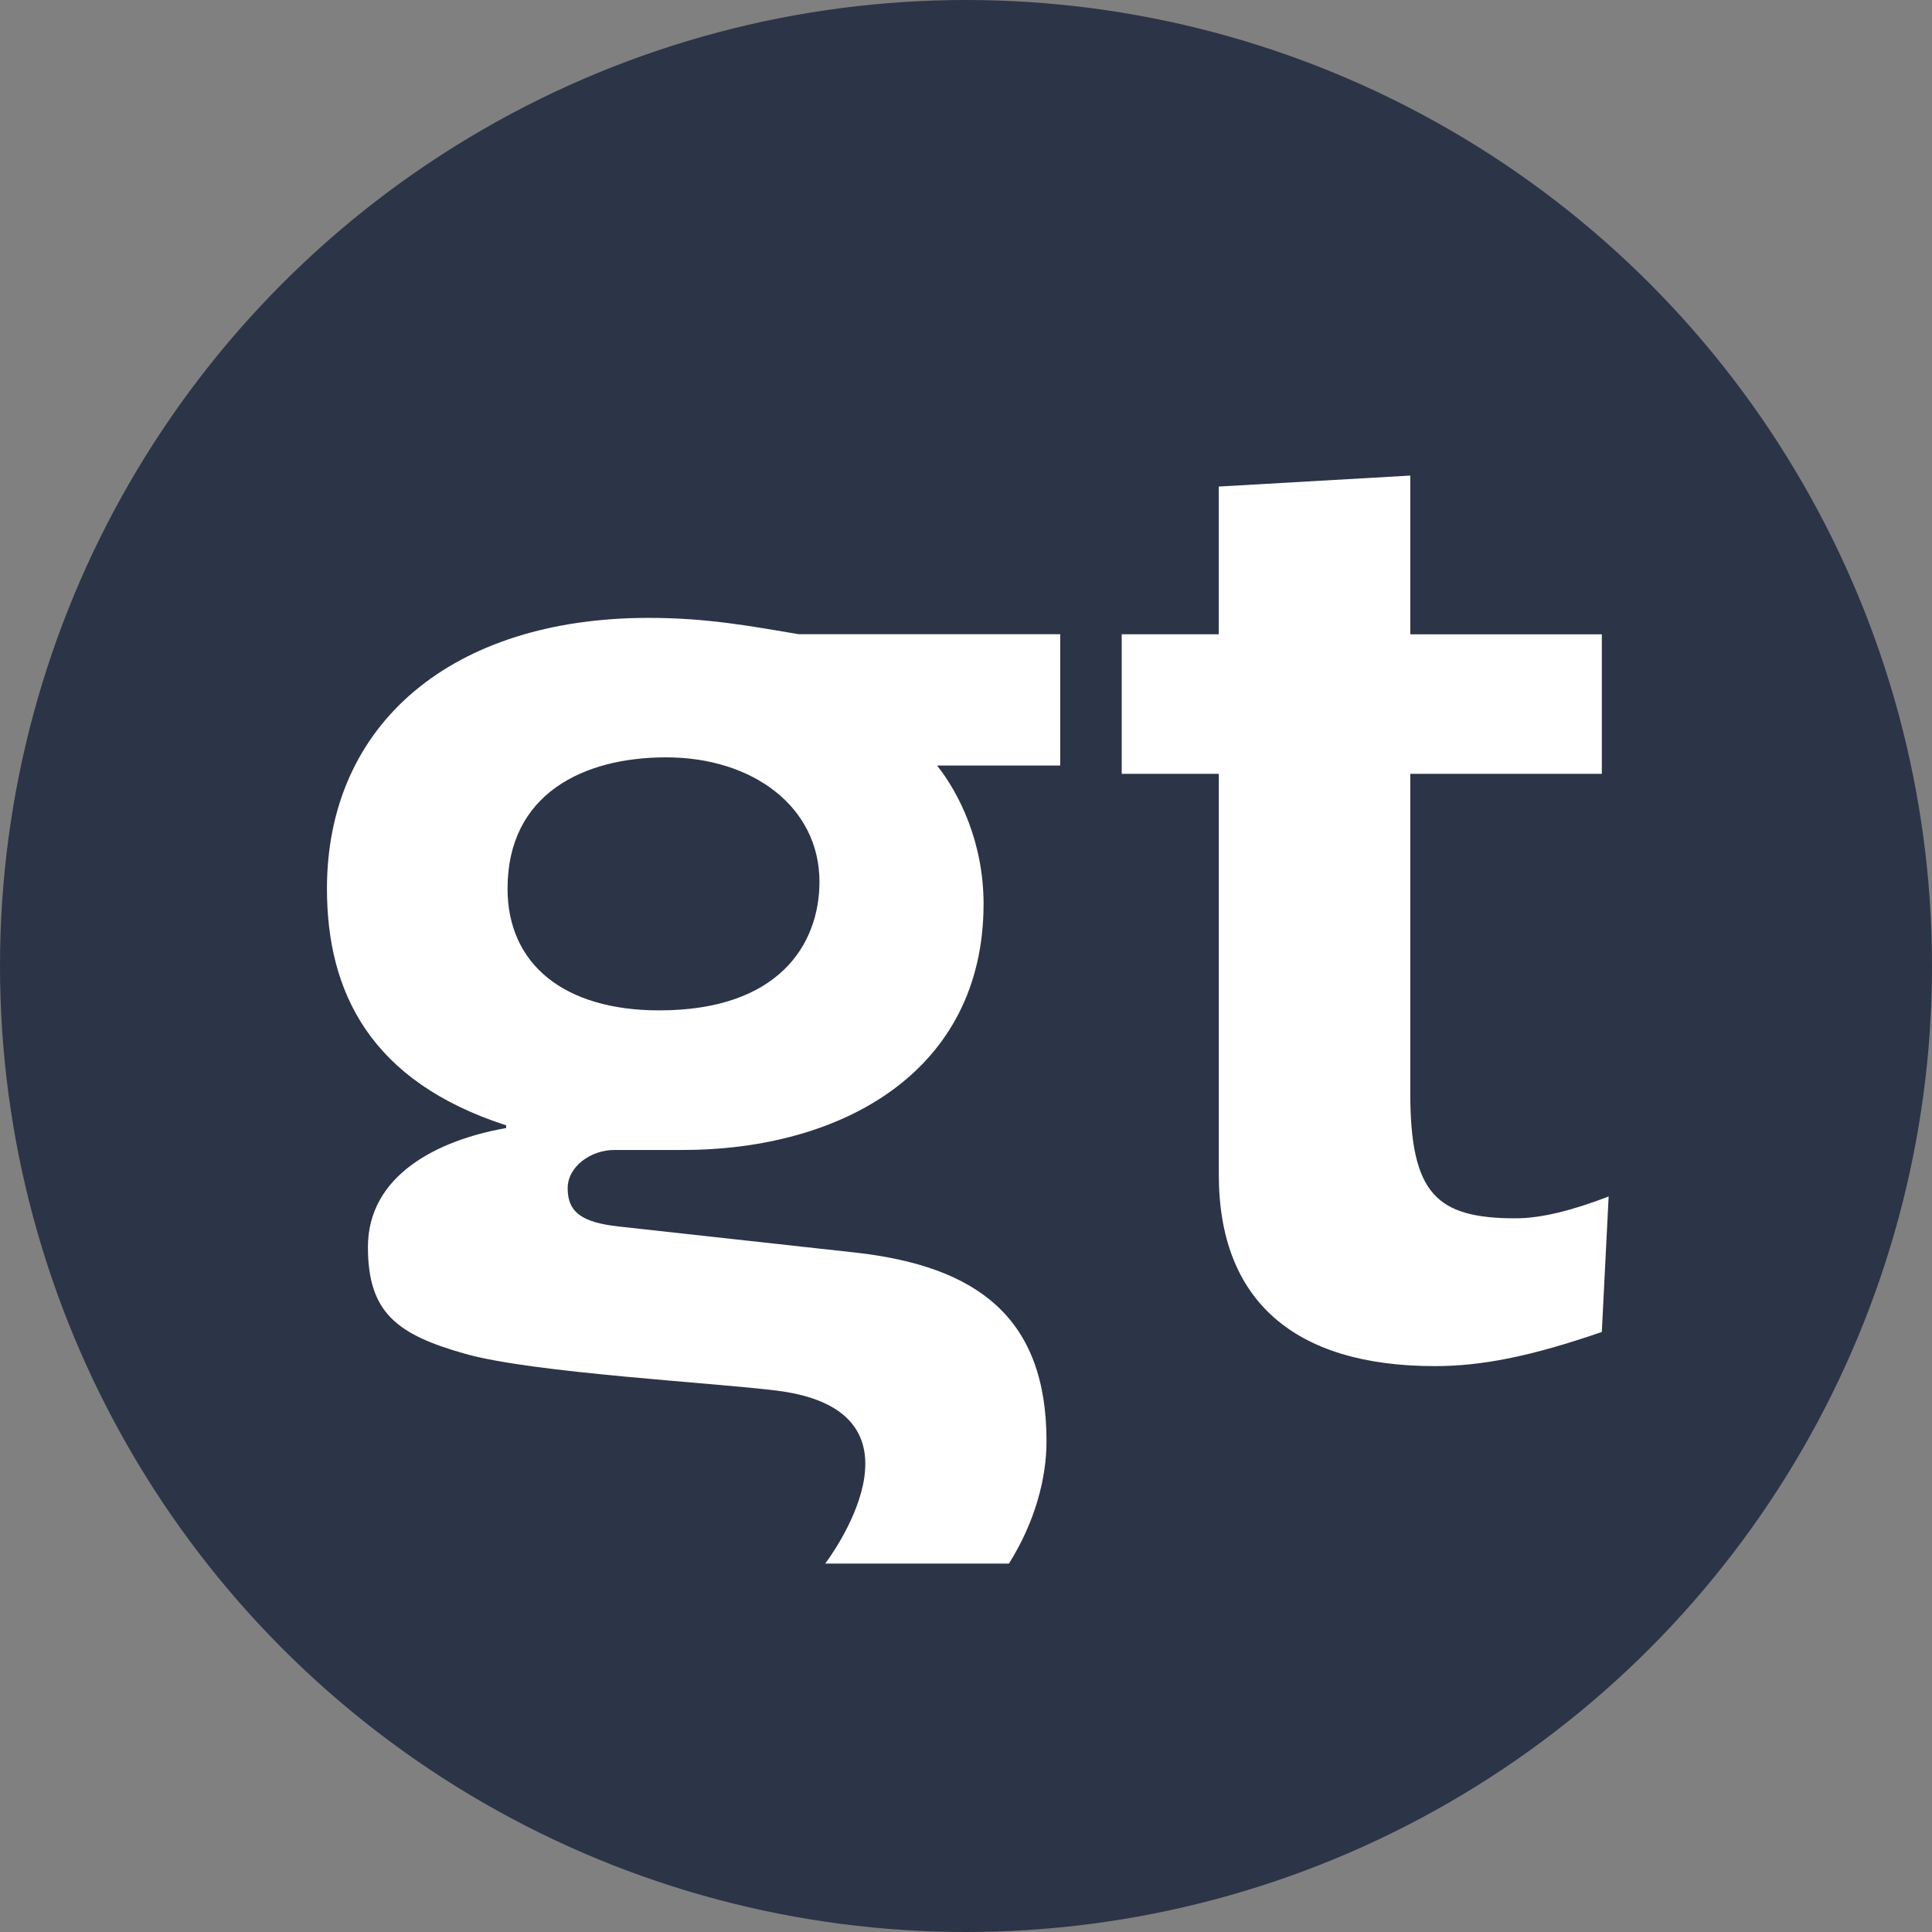 <svg xmlns="http://www.w3.org/2000/svg" width="130" height="130" viewBox="0 0 130 130">
    <rect x="0" y="0" width="130" height="130" fill="#808080" stroke="none"/>
    <g fill="none" fill-rule="evenodd">
        <g>
            <g transform="translate(-616 -119) translate(616 119)">
                <circle cx="65" cy="65" r="65" fill="#2C3447"/>
                <g fill="#FFF">
                    <path d="M72.894 41.511V20.068h12.889V10.68H72.894V0L60.008.739v9.94h-6.53v9.389h6.533V47.04c0 8.459 5.061 12.883 14.542 12.883 3.131 0 6.445-.645 11.23-2.298l.459-9.116c-2.392.92-4.51 1.469-6.256 1.469-5.345 0-7.092-1.653-7.092-8.467M22.362 35.986c-6.436 0-10.21-3.127-10.21-8.191 0-6.35 5.062-8.835 10.675-8.835 5.805 0 10.313 3.318 10.313 8.38-.008 4.23-2.762 8.646-10.778 8.646m-.727-26.41C8.467 9.576 0 16.665 0 27.795c0 6.997 2.945 12.98 12.057 15.926v.184c-4.7.825-9.3 3.219-9.3 8.007 0 4.42 1.954 5.885 6.54 7.182 4.582 1.297 16.897 1.95 21.066 2.49 10.984 1.442 3.162 11.626 3.162 11.626h12.363c1.768-2.81 2.53-5.764 2.53-8.231 0-8.279-4.604-11.778-12.891-12.7l-15.918-1.753c-2.395-.272-3.412-.916-3.412-2.57 0-1.473 1.57-2.578 3.136-2.578h4.599c10.674 0 20.25-5.244 20.25-16.566 0-4.148-1.658-7.457-3.132-9.302h8.29v-8.835H31.754c-3.314-.554-6.166-1.099-10.12-1.099" transform="translate(22 32)"/>
                </g>
            </g>
        </g>
    </g>
</svg>
